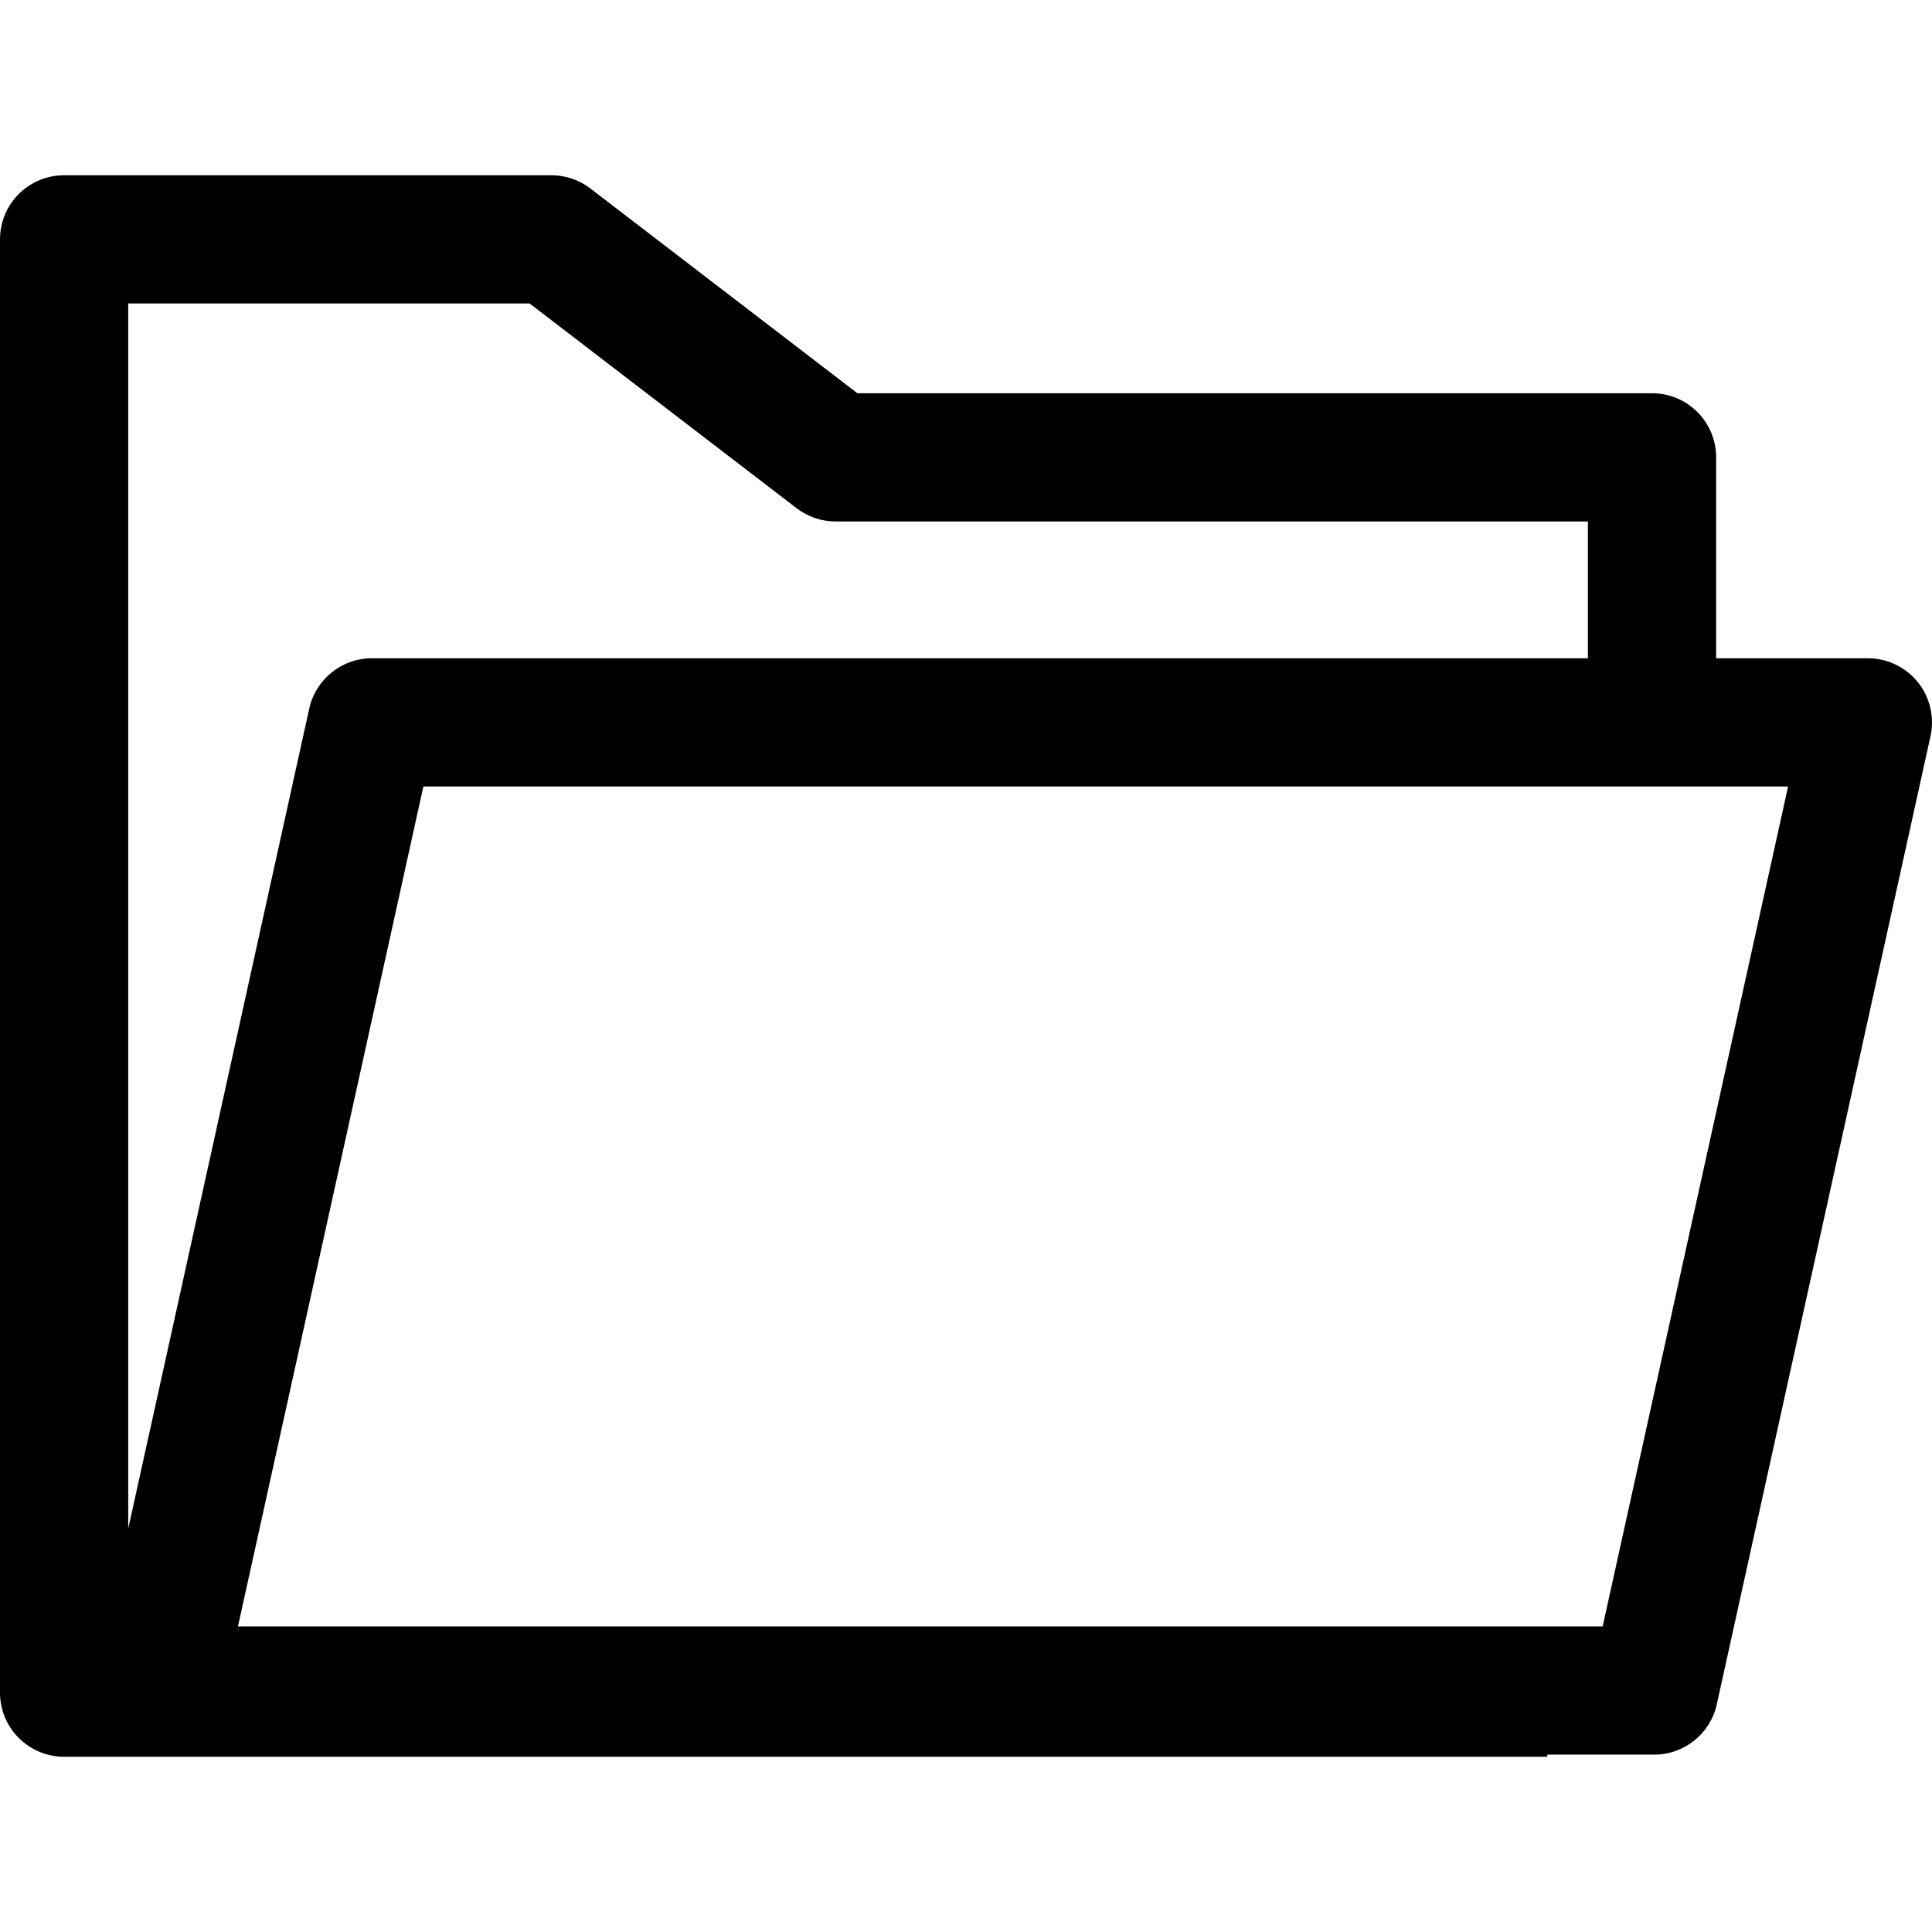 <?xml version="1.0" encoding="iso-8859-1"?>
<!-- Generator: Adobe Illustrator 19.0.0, SVG Export Plug-In . SVG Version: 6.00 Build 0)  -->
<svg version="1.1" id="Capa_1" xmlns="http://www.w3.org/2000/svg" xmlns:xlink="http://www.w3.org/1999/xlink" x="0px" y="0px"
	 viewBox="0 0 512 512" style="enable-background:new 0 0 512 512;" xml:space="preserve">
<g>
	<g>
		<path d="M437.805,104.213H227.217l-70.751-54.258c-2.968-2.277-6.604-3.512-10.342-3.512H16.991C7.606,46.443,0,54.049,0,63.434
			v385.133c0,9.385,7.606,16.991,16.991,16.991h393.062v-33.982H33.982V80.425h106.376l70.751,54.258
			c2.968,2.277,6.604,3.512,10.342,3.512h199.363v52.673h33.982v-69.664C454.796,111.819,447.19,104.213,437.805,104.213z"/>
	</g>
</g>
<g>
	<g>
		<path d="M508.256,180.797c-3.223-4.016-8.099-6.349-13.247-6.349H98.549c-7.975,0-14.873,5.545-16.595,13.332L25.317,444.347
			c-1.11,5.024,0.125,10.285,3.347,14.301s8.099,6.349,13.247,6.349h396.46c7.974,0,14.873-5.545,16.595-13.332l56.637-256.566
			C512.708,190.074,511.479,184.813,508.256,180.797z M424.722,431.015H63.06l49.138-222.584h361.662L424.722,431.015z"/>
	</g>
</g>
<g>
</g>
<g>
</g>
<g>
</g>
<g>
</g>
<g>
</g>
<g>
</g>
<g>
</g>
<g>
</g>
<g>
</g>
<g>
</g>
<g>
</g>
<g>
</g>
<g>
</g>
<g>
</g>
<g>
</g>
</svg>

